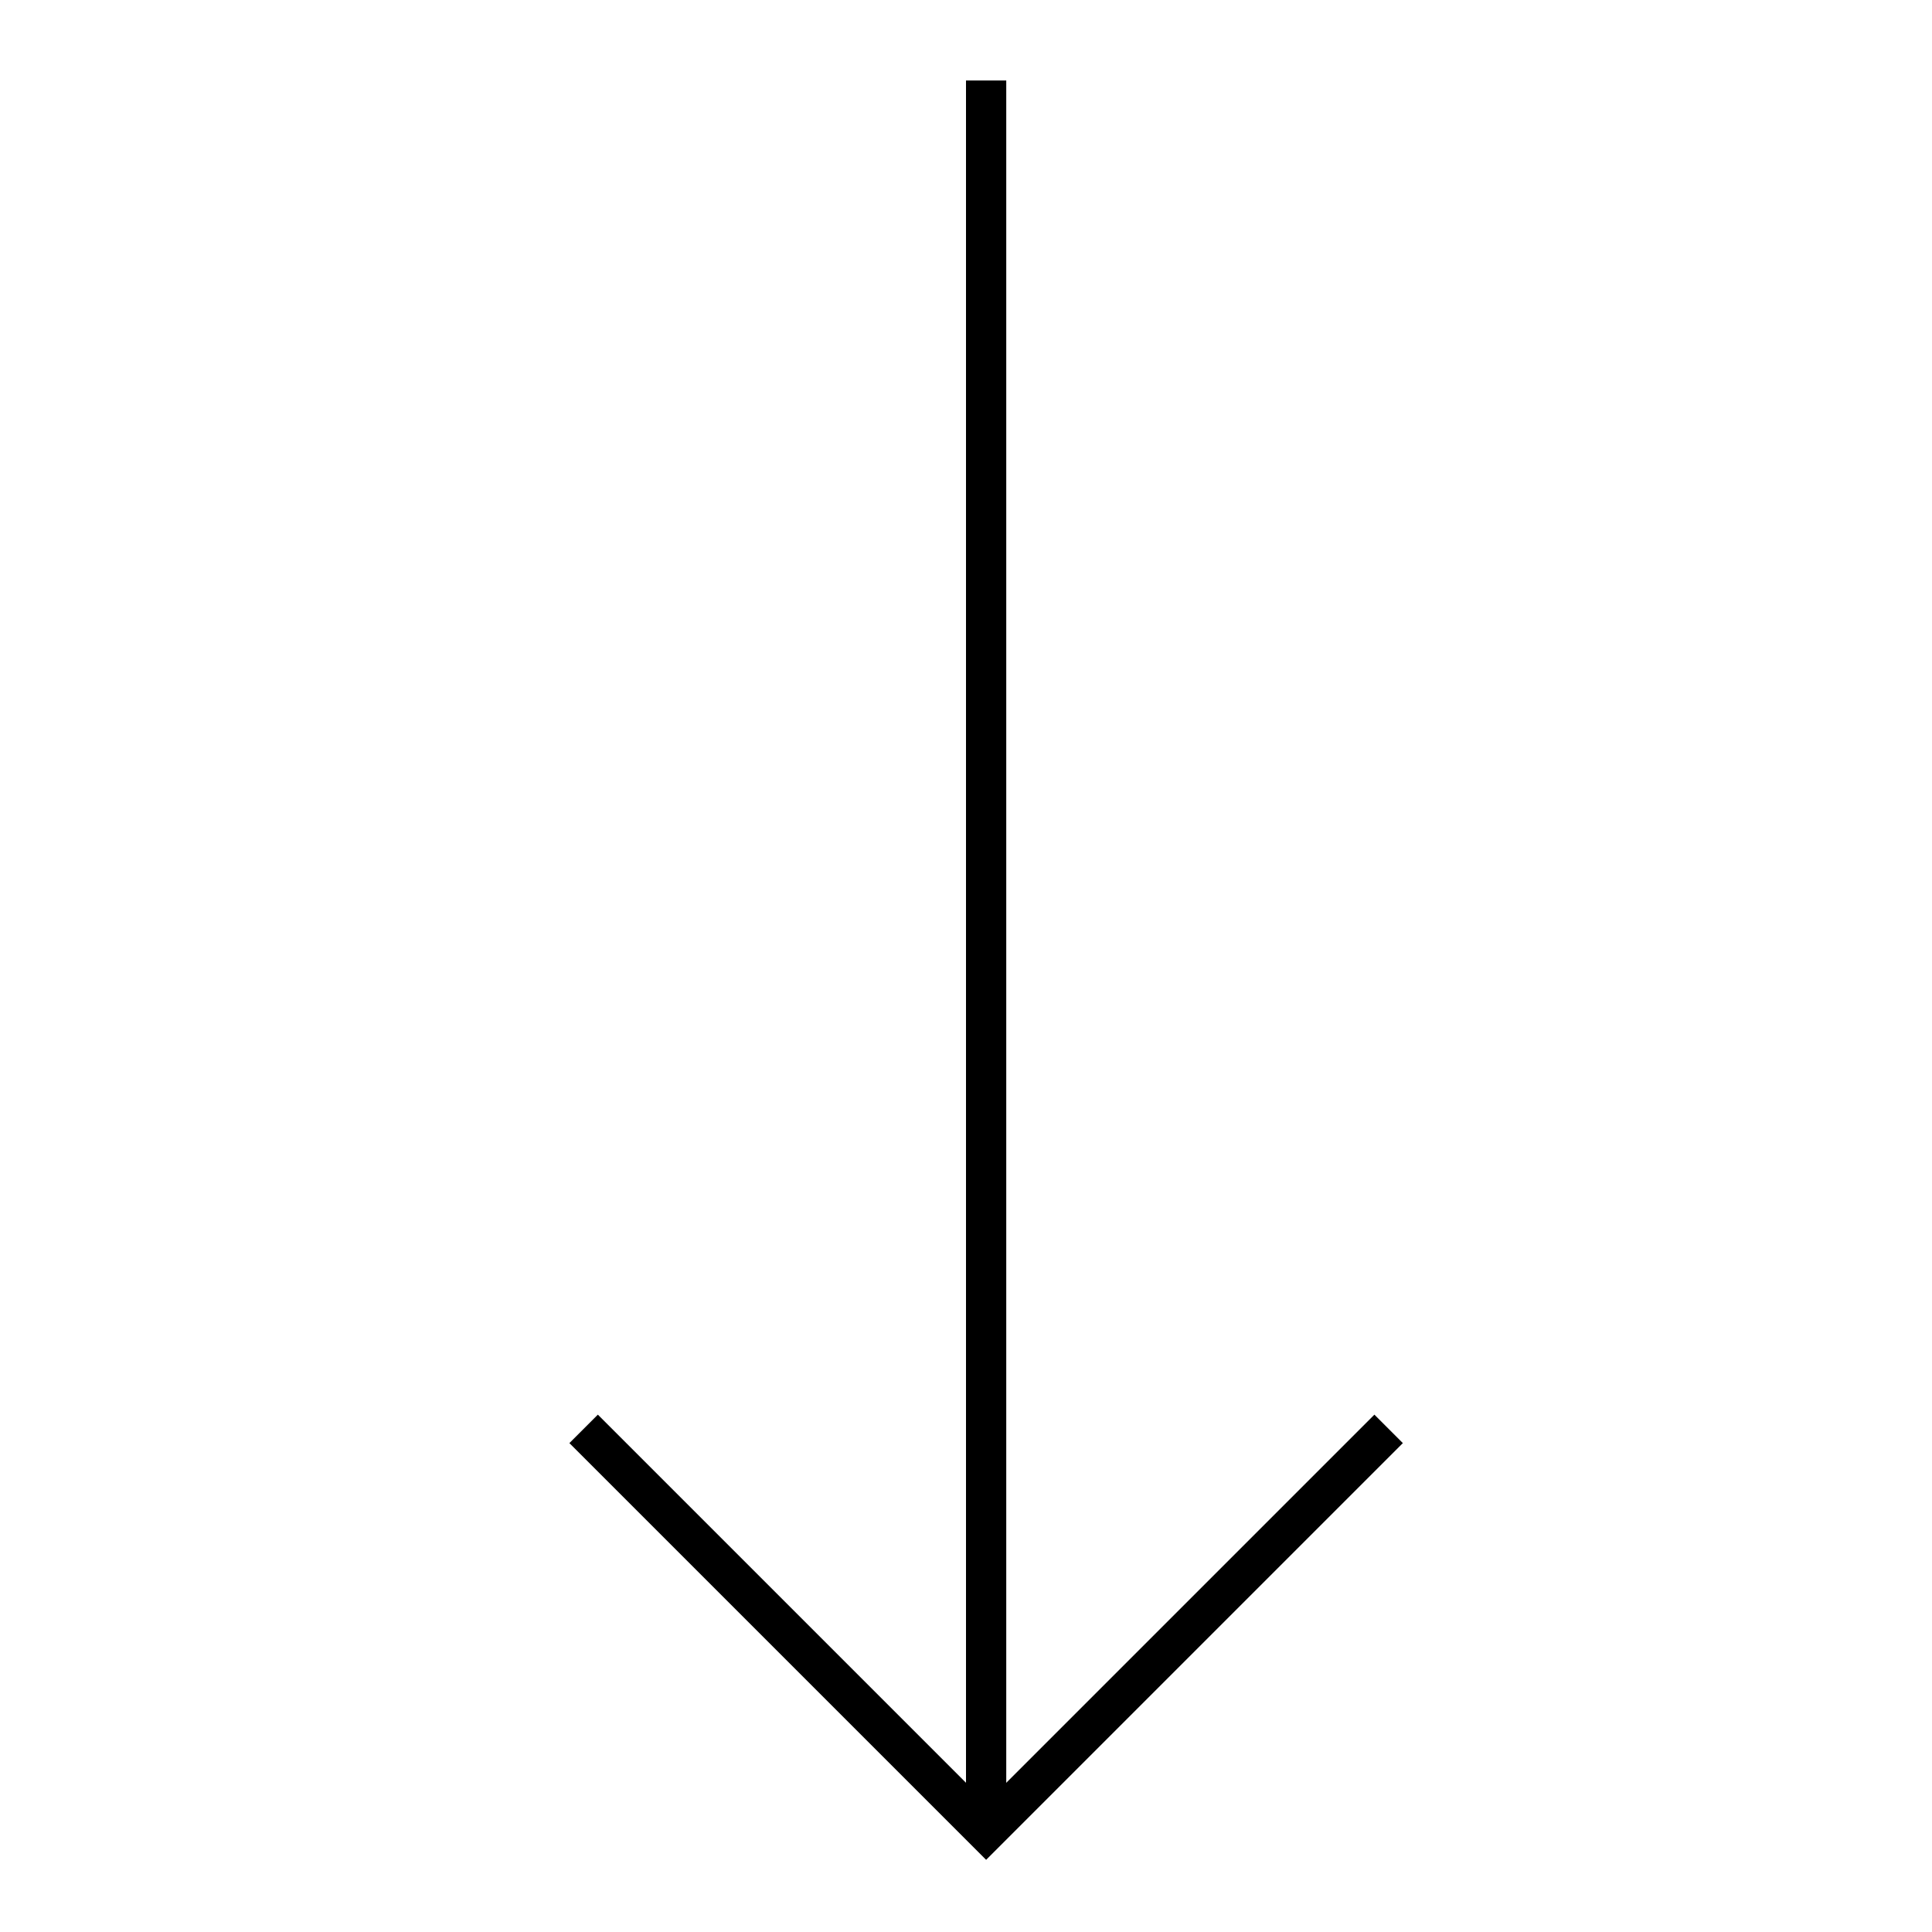 <?xml version="1.0" encoding="UTF-8"?>
<svg width="48px" height="48px" viewBox="0 0 48 48" version="1.1" xmlns="http://www.w3.org/2000/svg" xmlns:xlink="http://www.w3.org/1999/xlink">
    <!-- Generator: Sketch 44.1 (41455) - http://www.bohemiancoding.com/sketch -->
    <title>down-arrow2</title>
    <desc>Created with Sketch.</desc>
    <defs></defs>
    <g id="line" stroke="none" stroke-width="1" fill="none" fill-rule="evenodd">
        <g id="down-arrow2" stroke="#000000">
            <polyline id="Path-4" points="14.5 35.5 24.5 45.5 34.5 35.5"></polyline>
            <path d="M24.5,2 L24.5,45" id="Path-28"></path>
        </g>
    </g>
</svg>